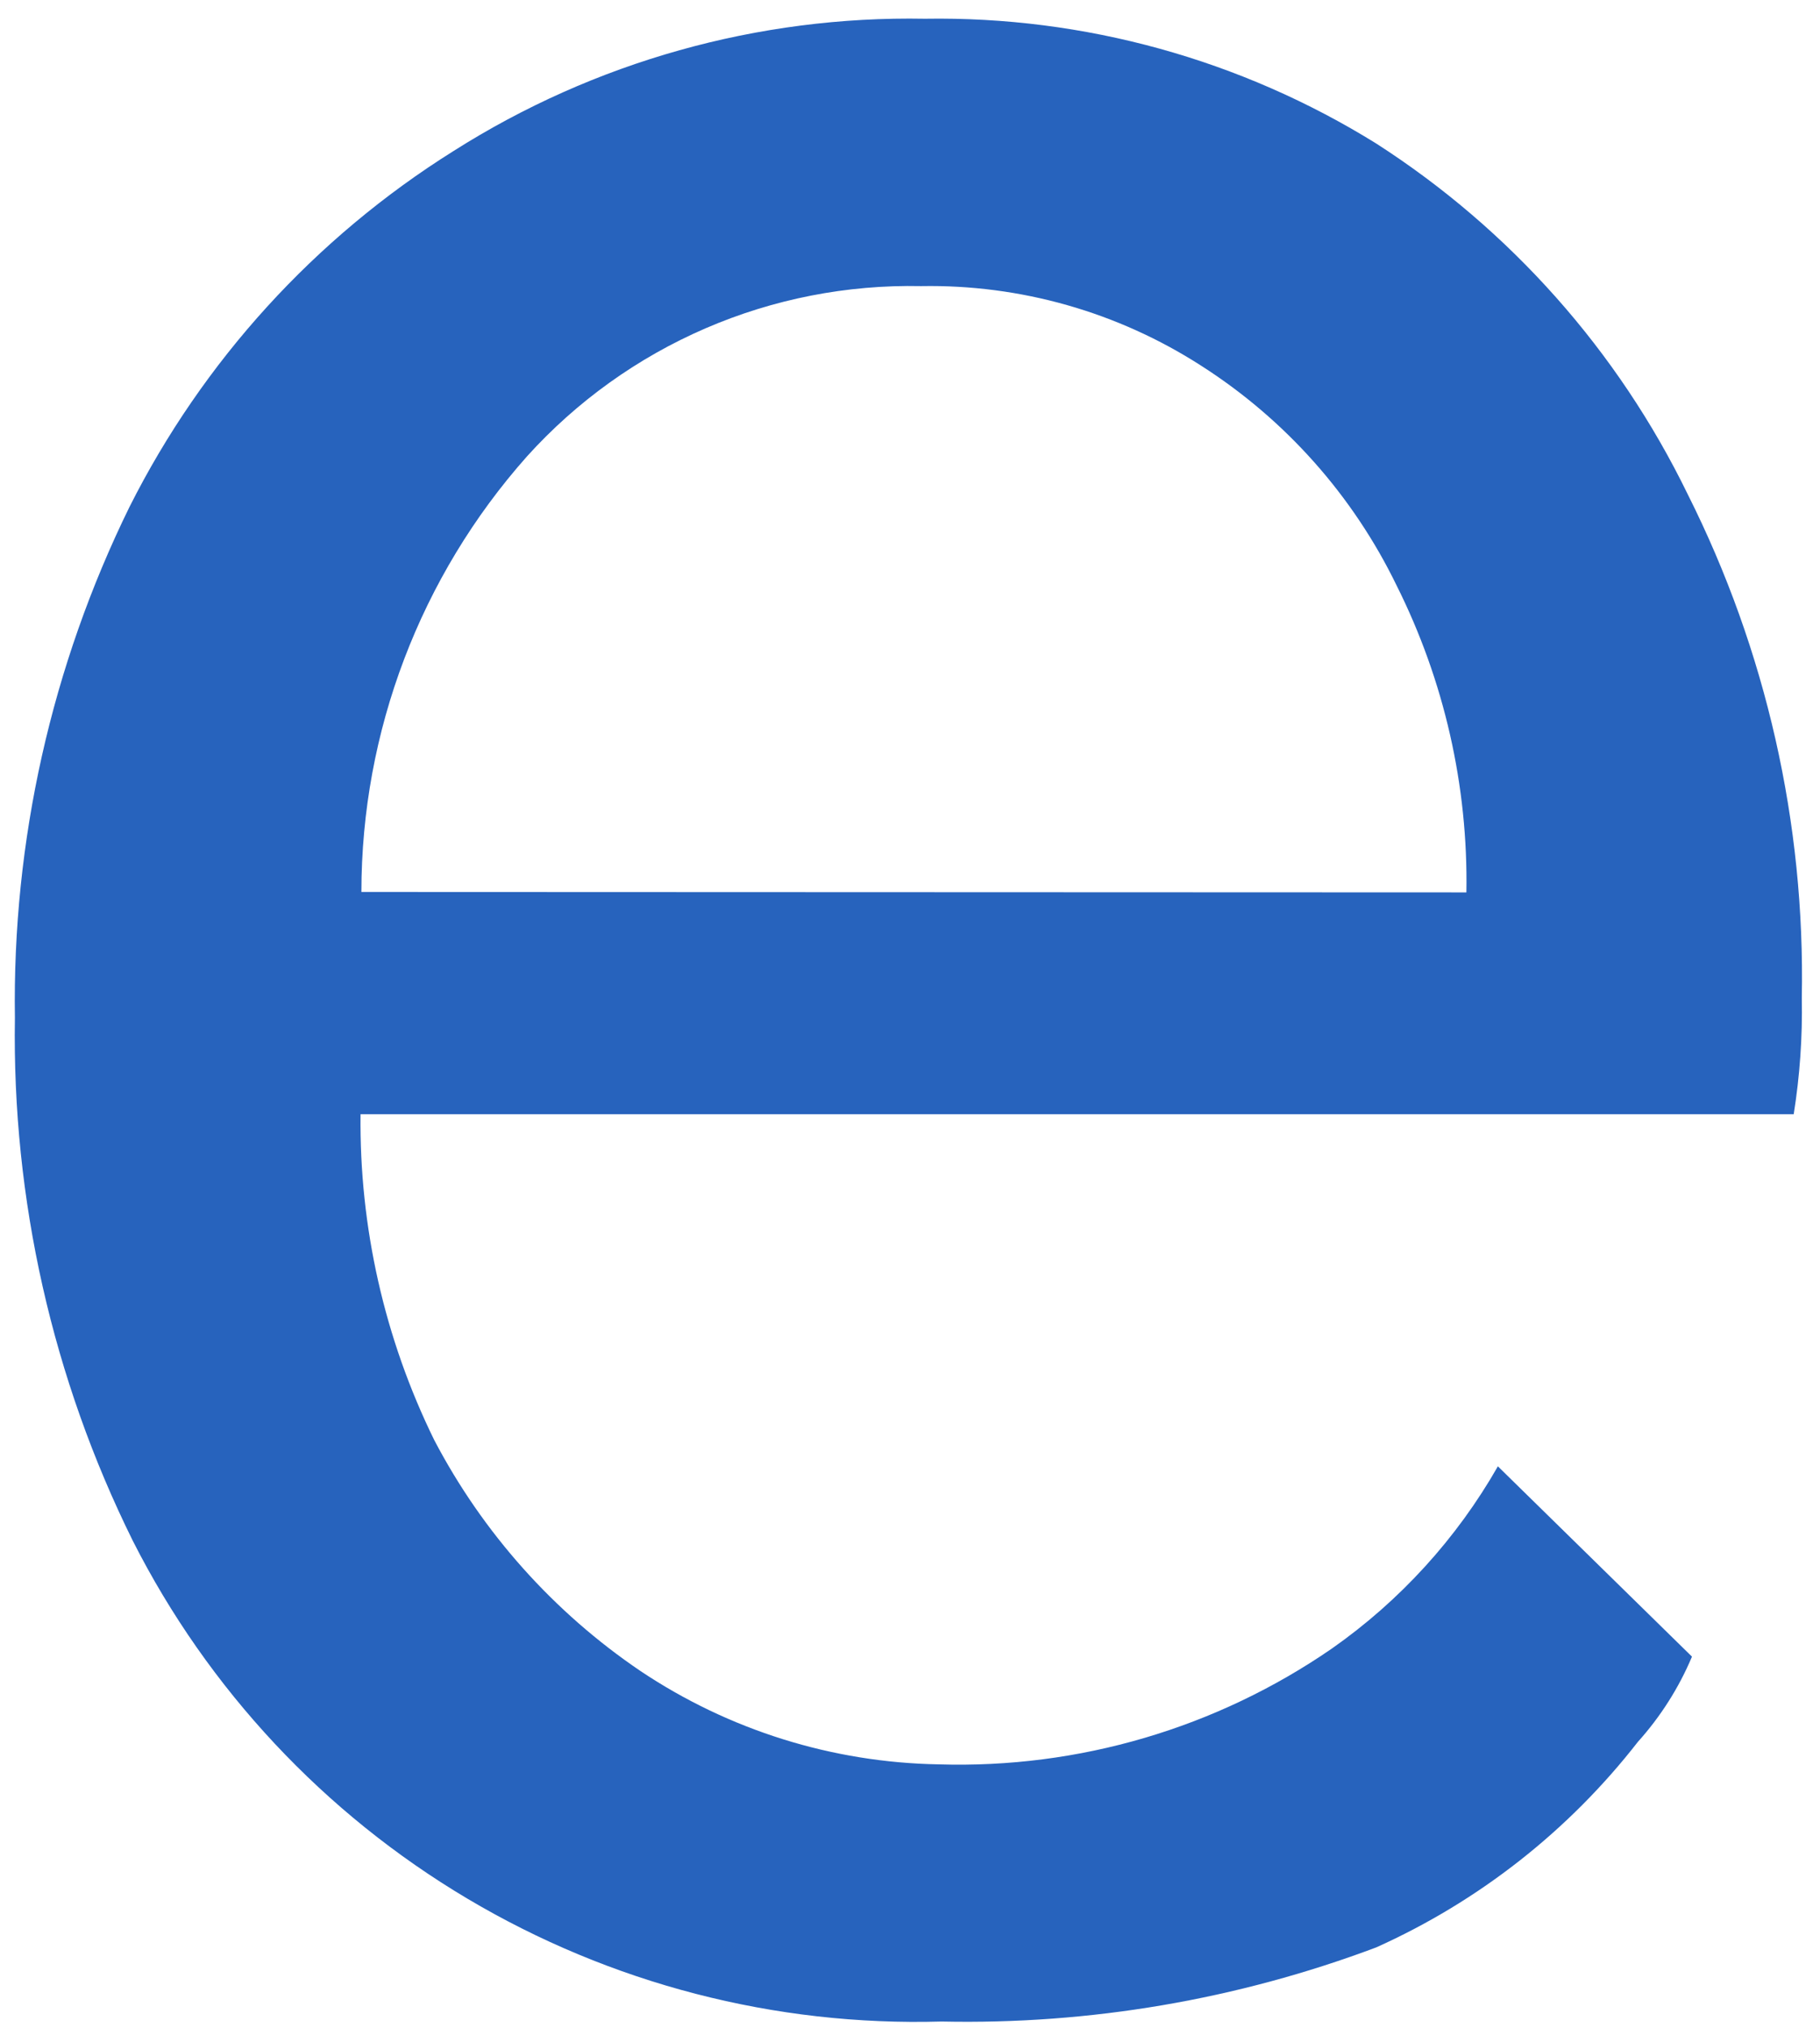 <svg width="79" height="88" viewBox="0 0 79 88" fill="none" xmlns="http://www.w3.org/2000/svg">
<path d="M78.21 43.308C78.36 35.728 76.661 28.226 73.259 21.451C70.234 15.231 65.554 9.963 59.734 6.226C53.86 2.581 47.062 0.702 40.149 0.813C32.91 0.681 25.791 2.679 19.677 6.559C13.667 10.325 8.804 15.668 5.617 22.005C2.235 28.9 0.532 36.497 0.647 44.176C0.521 52.039 2.276 59.818 5.765 66.865C9.035 73.314 14.072 78.699 20.288 82.393C26.504 86.086 33.642 87.936 40.87 87.725C47.305 87.863 53.708 86.772 59.734 84.51C64.193 82.507 68.094 79.444 71.097 75.586C72.079 74.494 72.873 73.245 73.443 71.891L65.018 63.632C63.229 66.767 60.768 69.468 57.812 71.54C52.803 74.993 46.821 76.754 40.74 76.565C36.13 76.486 31.64 75.081 27.807 72.519C24.036 69.967 20.957 66.52 18.846 62.486C16.689 58.09 15.594 53.249 15.65 48.352L77.859 48.352C78.125 46.684 78.243 44.996 78.21 43.308V43.308ZM15.687 38.708C15.689 31.74 18.246 25.015 22.874 19.806C25.029 17.419 27.672 15.524 30.624 14.248C33.576 12.973 36.768 12.348 39.983 12.416C44.288 12.338 48.519 13.541 52.14 15.871C55.793 18.205 58.728 21.505 60.621 25.405C62.689 29.536 63.729 34.106 63.651 38.726L15.687 38.708Z" fill="#2763BD"/>
</svg>
